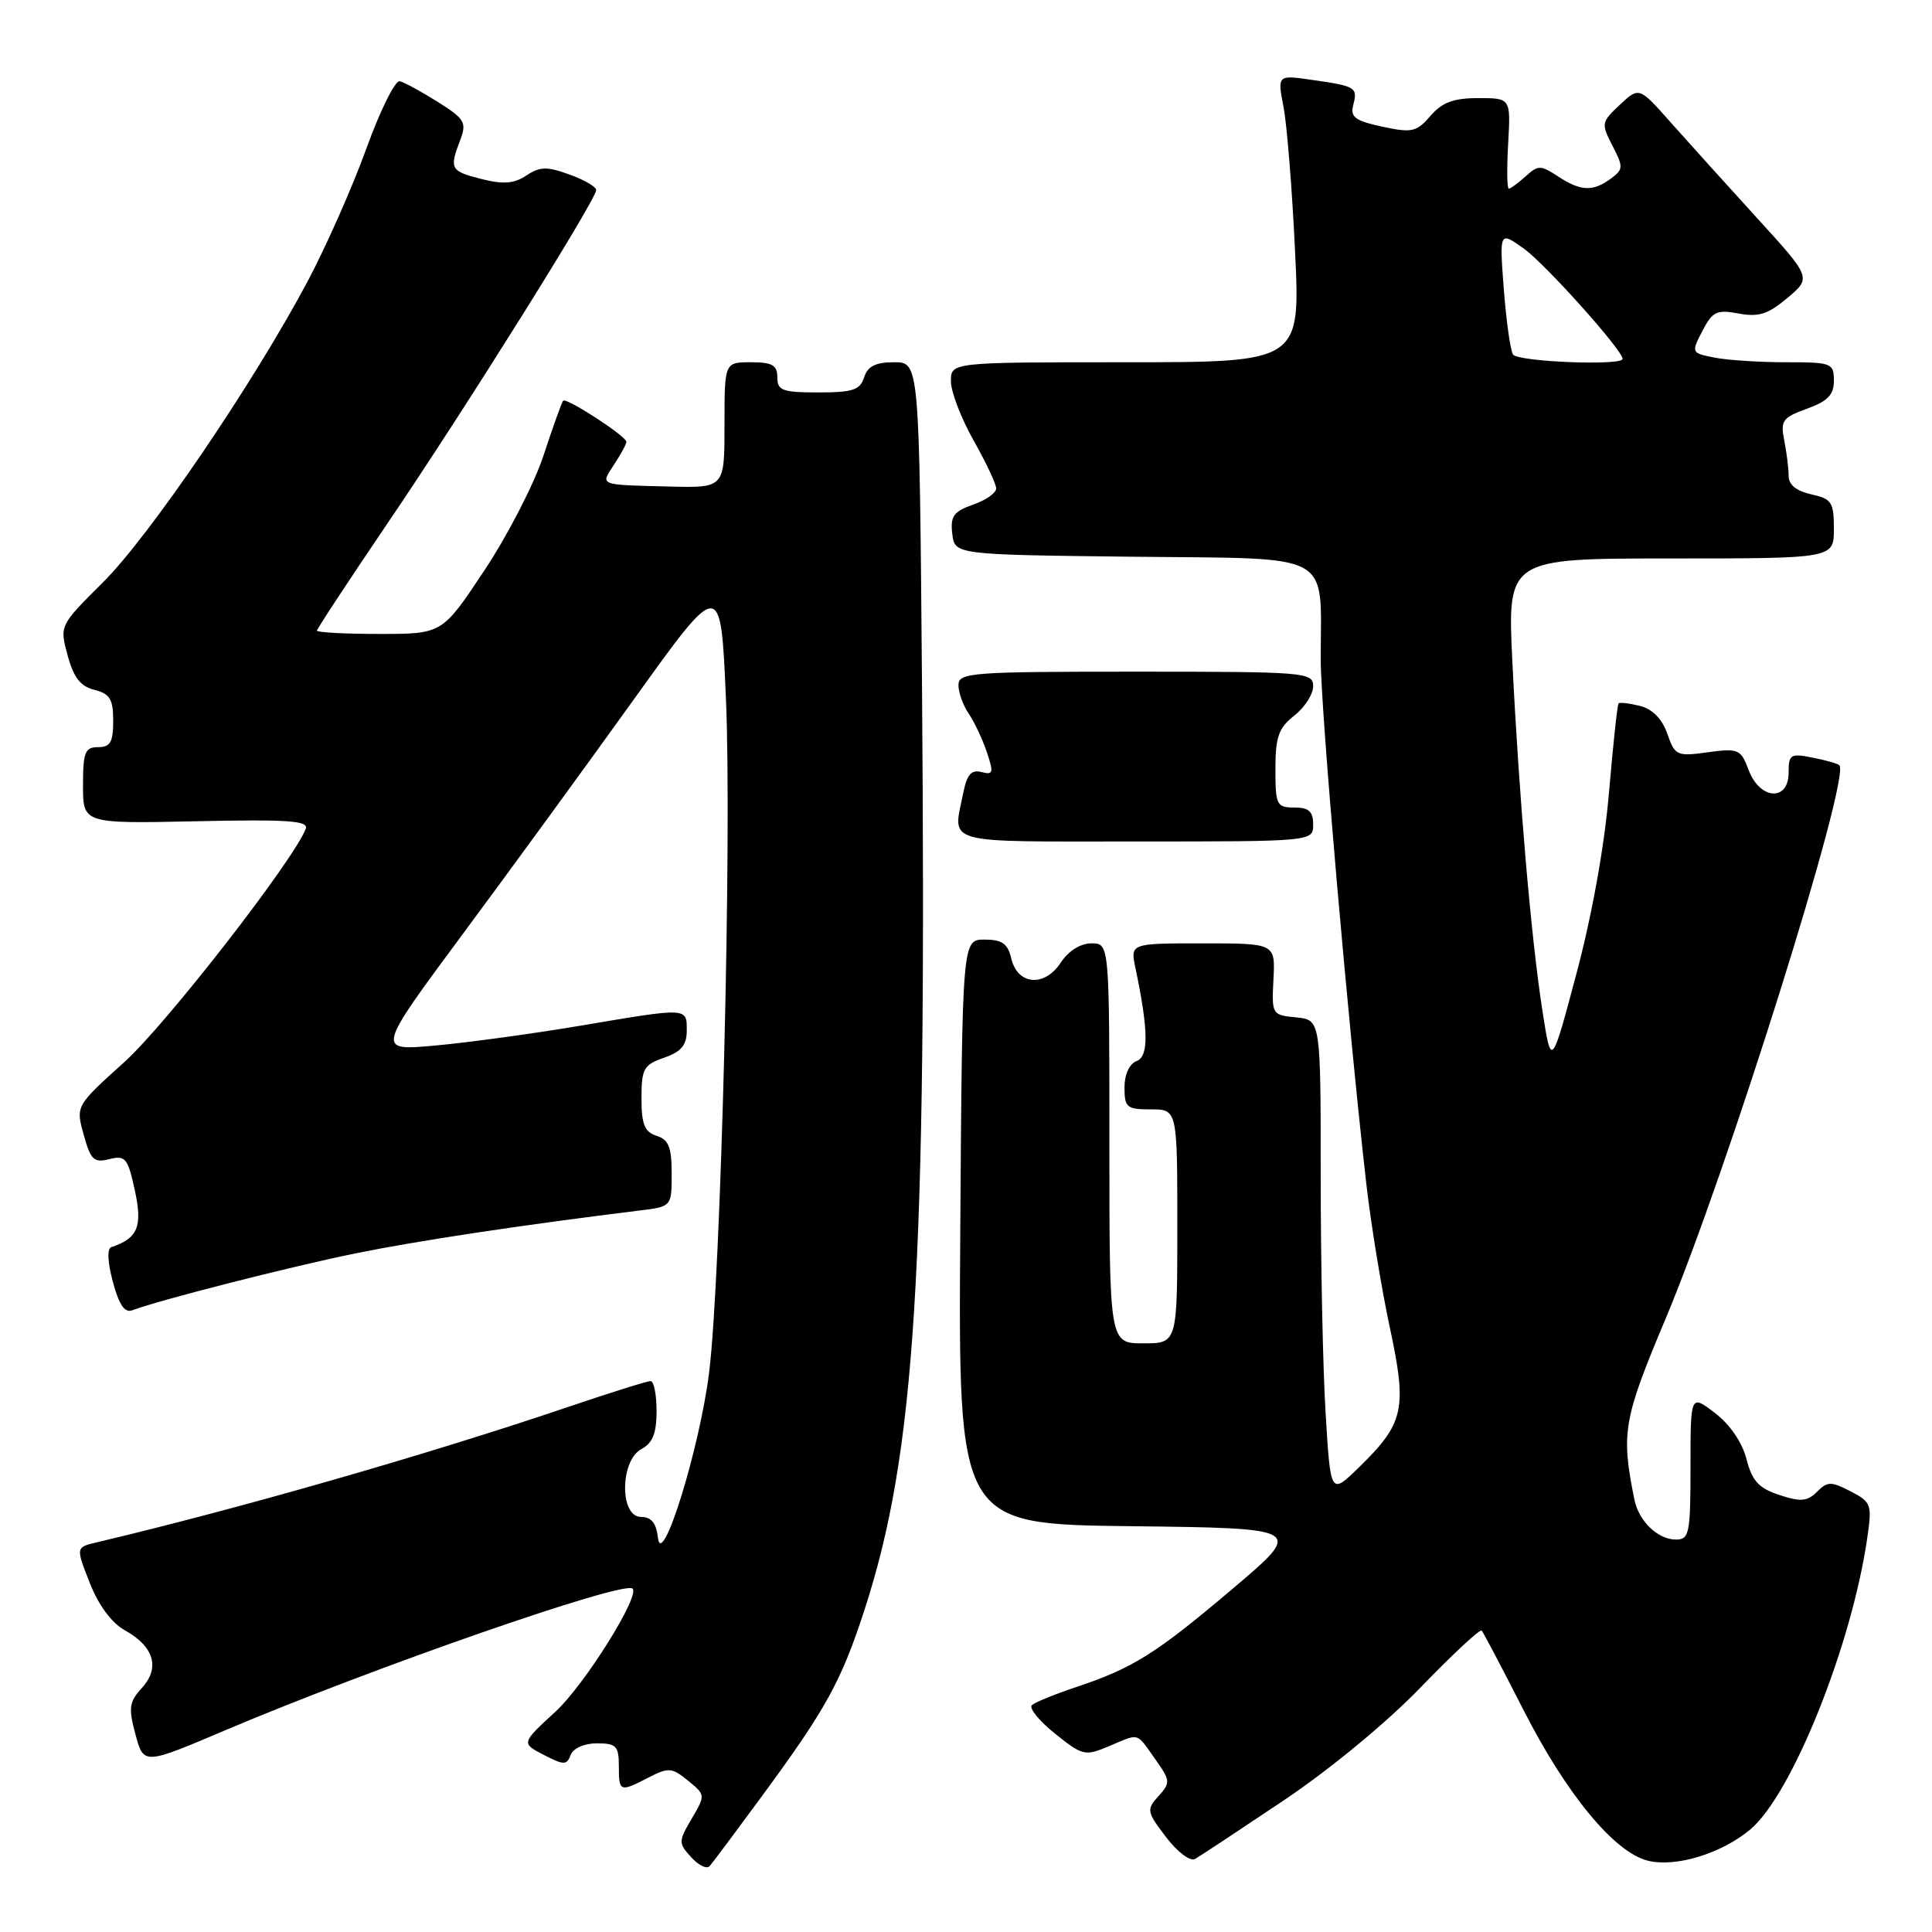 <?xml version="1.0" encoding="UTF-8" standalone="no"?>
<!DOCTYPE svg PUBLIC "-//W3C//DTD SVG 1.1//EN" "http://www.w3.org/Graphics/SVG/1.1/DTD/svg11.dtd" >
<svg xmlns="http://www.w3.org/2000/svg" xmlns:xlink="http://www.w3.org/1999/xlink" version="1.1" viewBox="0 0 256 256">
 <g >
 <path fill="currentColor"
d=" M 100.96 238.00 C 109.44 226.46 111.44 222.83 114.49 213.50 C 121.32 192.59 122.80 168.81 122.17 90.75 C 121.82 48.00 121.82 48.00 118.48 48.00 C 116.01 48.00 114.97 48.53 114.50 50.00 C 113.97 51.68 112.99 52.00 108.43 52.00 C 103.67 52.00 103.00 51.75 103.00 50.00 C 103.00 48.38 102.33 48.00 99.50 48.00 C 96.00 48.00 96.00 48.00 96.00 56.32 C 96.00 64.65 96.00 64.65 88.75 64.47 C 79.21 64.23 79.53 64.36 81.38 61.54 C 82.27 60.18 83.00 58.84 83.00 58.55 C 83.00 57.80 75.03 52.63 74.62 53.10 C 74.43 53.32 73.26 56.57 72.03 60.32 C 70.80 64.08 67.27 70.94 64.19 75.57 C 58.60 84.00 58.60 84.00 50.30 84.00 C 45.73 84.00 42.00 83.80 42.00 83.56 C 42.00 83.32 46.22 76.91 51.37 69.31 C 61.55 54.32 79.00 26.44 79.00 25.18 C 79.00 24.75 77.40 23.82 75.44 23.12 C 72.47 22.04 71.54 22.06 69.74 23.26 C 68.10 24.34 66.69 24.45 63.80 23.72 C 59.67 22.67 59.52 22.39 60.98 18.56 C 61.86 16.23 61.59 15.76 58.02 13.51 C 55.85 12.15 53.58 10.91 52.97 10.76 C 52.36 10.62 50.37 14.64 48.54 19.70 C 46.71 24.76 43.21 32.67 40.75 37.30 C 33.55 50.83 19.81 71.04 13.62 77.19 C 7.89 82.89 7.89 82.89 8.96 86.84 C 9.75 89.77 10.66 90.95 12.51 91.41 C 14.57 91.93 15.00 92.64 15.00 95.52 C 15.00 98.33 14.62 99.00 13.00 99.00 C 11.26 99.00 11.00 99.67 11.00 104.07 C 11.00 109.14 11.00 109.14 26.01 108.82 C 38.22 108.56 40.93 108.75 40.51 109.83 C 38.90 114.01 22.01 135.73 16.51 140.70 C 10.03 146.54 10.03 146.54 11.09 150.36 C 12.01 153.69 12.44 154.11 14.49 153.59 C 16.62 153.06 16.94 153.45 17.87 157.75 C 18.91 162.52 18.27 164.08 14.76 165.25 C 14.17 165.44 14.25 167.22 14.96 169.87 C 15.79 172.94 16.53 174.01 17.56 173.61 C 21.02 172.29 38.30 167.88 47.00 166.10 C 55.18 164.43 68.99 162.34 84.75 160.40 C 89.00 159.88 89.00 159.88 89.00 155.51 C 89.00 152.01 88.60 151.01 87.00 150.50 C 85.41 149.99 85.00 148.99 85.00 145.53 C 85.00 141.61 85.29 141.09 88.00 140.15 C 90.28 139.36 91.00 138.49 91.00 136.55 C 91.00 133.48 91.22 133.49 76.85 135.92 C 70.61 136.97 61.98 138.15 57.67 138.54 C 49.85 139.25 49.85 139.25 61.24 123.87 C 67.51 115.42 77.78 101.33 84.07 92.56 C 95.50 76.63 95.50 76.63 96.19 92.56 C 97.00 110.96 95.53 169.49 93.95 181.96 C 92.68 192.01 87.68 208.10 87.18 203.75 C 86.96 201.81 86.30 201.00 84.93 201.00 C 82.09 201.00 82.14 193.53 85.00 192.00 C 86.48 191.21 87.00 189.91 87.00 186.96 C 87.00 184.78 86.64 183.00 86.20 183.00 C 85.75 183.00 80.69 184.59 74.95 186.54 C 56.50 192.78 31.67 199.91 12.77 204.38 C 10.04 205.03 10.04 205.03 11.90 209.75 C 13.06 212.71 14.80 215.06 16.54 216.02 C 20.40 218.16 21.24 220.98 18.82 223.64 C 17.11 225.51 17.00 226.29 17.95 229.82 C 19.04 233.86 19.04 233.86 29.77 229.30 C 49.38 220.98 82.65 209.40 83.82 210.50 C 84.84 211.46 77.46 223.24 73.63 226.78 C 69.06 230.98 69.06 230.98 72.05 232.53 C 74.73 233.91 75.10 233.91 75.62 232.53 C 75.97 231.64 77.43 231.00 79.11 231.00 C 81.65 231.00 82.00 231.36 82.00 234.00 C 82.00 237.46 82.12 237.50 85.96 235.52 C 88.58 234.17 89.03 234.20 91.16 235.94 C 93.48 237.83 93.49 237.86 91.65 240.99 C 89.89 244.00 89.88 244.21 91.58 246.09 C 92.56 247.17 93.66 247.70 94.03 247.27 C 94.41 246.85 97.52 242.68 100.96 238.00 Z  M 170.00 238.63 C 176.15 234.51 183.70 228.29 188.22 223.61 C 192.47 219.21 196.12 215.81 196.33 216.06 C 196.55 216.30 199.06 221.07 201.91 226.66 C 207.58 237.78 213.91 245.44 218.34 246.55 C 222.03 247.47 228.12 245.61 231.94 242.40 C 237.44 237.77 245.36 218.03 247.42 203.80 C 248.07 199.34 247.96 199.03 245.21 197.61 C 242.63 196.27 242.15 196.28 240.76 197.67 C 239.48 198.95 238.61 199.03 235.77 198.09 C 233.03 197.19 232.16 196.23 231.42 193.34 C 230.86 191.14 229.23 188.75 227.25 187.24 C 224.00 184.74 224.00 184.74 224.00 194.37 C 224.00 203.21 223.84 204.00 222.07 204.00 C 219.67 204.00 217.14 201.56 216.56 198.68 C 214.78 189.83 215.08 188.10 220.72 174.69 C 228.84 155.36 245.29 102.95 243.72 101.39 C 243.52 101.19 241.92 100.73 240.18 100.39 C 237.25 99.80 237.00 99.96 237.00 102.38 C 237.00 106.23 233.20 105.99 231.71 102.05 C 230.66 99.26 230.36 99.13 226.29 99.68 C 222.19 100.25 221.94 100.13 220.93 97.23 C 220.24 95.26 218.97 93.96 217.32 93.54 C 215.91 93.19 214.63 93.04 214.47 93.20 C 214.31 93.37 213.74 98.67 213.20 105.00 C 212.61 112.06 210.94 121.33 208.89 129.00 C 205.56 141.50 205.56 141.50 204.38 133.94 C 202.89 124.40 201.27 105.50 200.40 87.75 C 199.73 74.00 199.73 74.00 221.37 74.00 C 243.00 74.00 243.00 74.00 243.00 70.08 C 243.00 66.54 242.71 66.10 240.00 65.50 C 238.03 65.07 237.00 64.23 237.00 63.05 C 237.00 62.06 236.74 59.95 236.42 58.35 C 235.90 55.74 236.19 55.33 239.42 54.16 C 242.19 53.16 243.00 52.32 243.00 50.44 C 243.00 48.11 242.71 48.00 236.63 48.00 C 233.12 48.00 228.86 47.72 227.16 47.38 C 224.10 46.77 224.08 46.74 225.58 43.85 C 226.91 41.27 227.47 41.00 230.37 41.54 C 233.02 42.04 234.28 41.64 236.84 39.48 C 240.03 36.80 240.03 36.80 232.76 28.83 C 228.77 24.45 223.63 18.76 221.34 16.18 C 217.19 11.50 217.19 11.50 214.64 13.88 C 212.18 16.18 212.15 16.38 213.66 19.31 C 215.12 22.14 215.11 22.45 213.43 23.68 C 211.05 25.42 209.46 25.35 206.44 23.37 C 204.14 21.86 203.81 21.86 202.15 23.37 C 201.15 24.27 200.15 25.00 199.92 25.00 C 199.69 25.00 199.65 22.30 199.84 19.00 C 200.18 13.00 200.18 13.00 195.88 13.00 C 192.60 13.00 191.09 13.56 189.54 15.36 C 187.69 17.50 187.09 17.63 183.15 16.78 C 179.56 16.01 178.89 15.51 179.31 13.92 C 179.92 11.58 179.67 11.42 173.88 10.59 C 169.25 9.92 169.25 9.92 170.08 14.21 C 170.53 16.57 171.22 25.14 171.60 33.25 C 172.31 48.00 172.31 48.00 149.15 48.00 C 126.00 48.00 126.00 48.00 126.00 50.52 C 126.00 51.90 127.35 55.42 129.00 58.35 C 130.65 61.27 132.00 64.14 132.00 64.73 C 132.00 65.32 130.62 66.29 128.93 66.87 C 126.36 67.77 125.91 68.40 126.18 70.72 C 126.50 73.50 126.50 73.50 150.13 73.77 C 177.12 74.07 175.00 72.91 175.00 87.37 C 175.01 94.07 178.66 136.01 181.06 157.00 C 181.66 162.22 183.05 170.71 184.15 175.86 C 186.48 186.71 186.07 188.57 180.09 194.41 C 176.31 198.10 176.31 198.10 175.66 187.40 C 175.29 181.51 175.00 167.34 175.00 155.91 C 175.00 135.13 175.00 135.13 171.75 134.81 C 168.54 134.50 168.50 134.44 168.74 129.75 C 168.98 125.00 168.98 125.00 159.38 125.00 C 149.77 125.00 149.77 125.00 150.45 128.25 C 152.19 136.58 152.23 139.97 150.60 140.60 C 149.64 140.97 149.00 142.38 149.00 144.11 C 149.00 146.75 149.31 147.00 152.50 147.00 C 156.00 147.00 156.00 147.00 156.00 162.50 C 156.00 178.00 156.00 178.00 151.50 178.00 C 147.00 178.00 147.00 178.00 147.00 151.50 C 147.00 125.00 147.00 125.00 144.62 125.00 C 143.16 125.00 141.58 126.00 140.55 127.56 C 138.40 130.84 134.82 130.53 134.00 127.00 C 133.53 125.03 132.78 124.50 130.45 124.50 C 127.50 124.50 127.50 124.50 127.24 163.23 C 126.98 201.96 126.98 201.96 149.88 202.23 C 172.79 202.50 172.79 202.50 163.35 210.50 C 153.12 219.17 150.14 221.03 142.50 223.58 C 139.75 224.50 137.15 225.56 136.73 225.94 C 136.31 226.32 137.68 228.02 139.79 229.71 C 143.44 232.64 143.76 232.72 146.92 231.39 C 151.08 229.64 150.50 229.49 153.04 233.05 C 155.09 235.94 155.12 236.21 153.51 237.99 C 151.89 239.78 151.94 240.06 154.51 243.43 C 156.04 245.43 157.72 246.69 158.36 246.32 C 158.99 245.96 164.22 242.50 170.00 238.63 Z  M 174.00 109.25 C 174.00 107.52 173.43 107.00 171.50 107.00 C 169.16 107.00 169.00 106.67 169.00 101.89 C 169.00 97.64 169.42 96.46 171.50 94.82 C 172.88 93.74 174.00 91.99 174.00 90.93 C 174.00 89.08 173.04 89.00 150.50 89.00 C 128.65 89.00 127.00 89.12 127.00 90.78 C 127.00 91.76 127.60 93.44 128.34 94.53 C 129.08 95.61 130.17 97.91 130.75 99.63 C 131.69 102.41 131.61 102.71 130.05 102.30 C 128.71 101.95 128.13 102.62 127.64 105.05 C 126.25 111.98 124.56 111.50 150.50 111.50 C 174.00 111.50 174.00 111.50 174.00 109.25 Z  M 200.48 46.97 C 200.13 46.40 199.58 42.49 199.26 38.29 C 198.68 30.64 198.68 30.64 201.89 32.92 C 204.74 34.95 215.00 46.40 215.00 47.55 C 215.00 48.50 201.08 47.94 200.48 46.97 Z "/>
</g>
</svg>